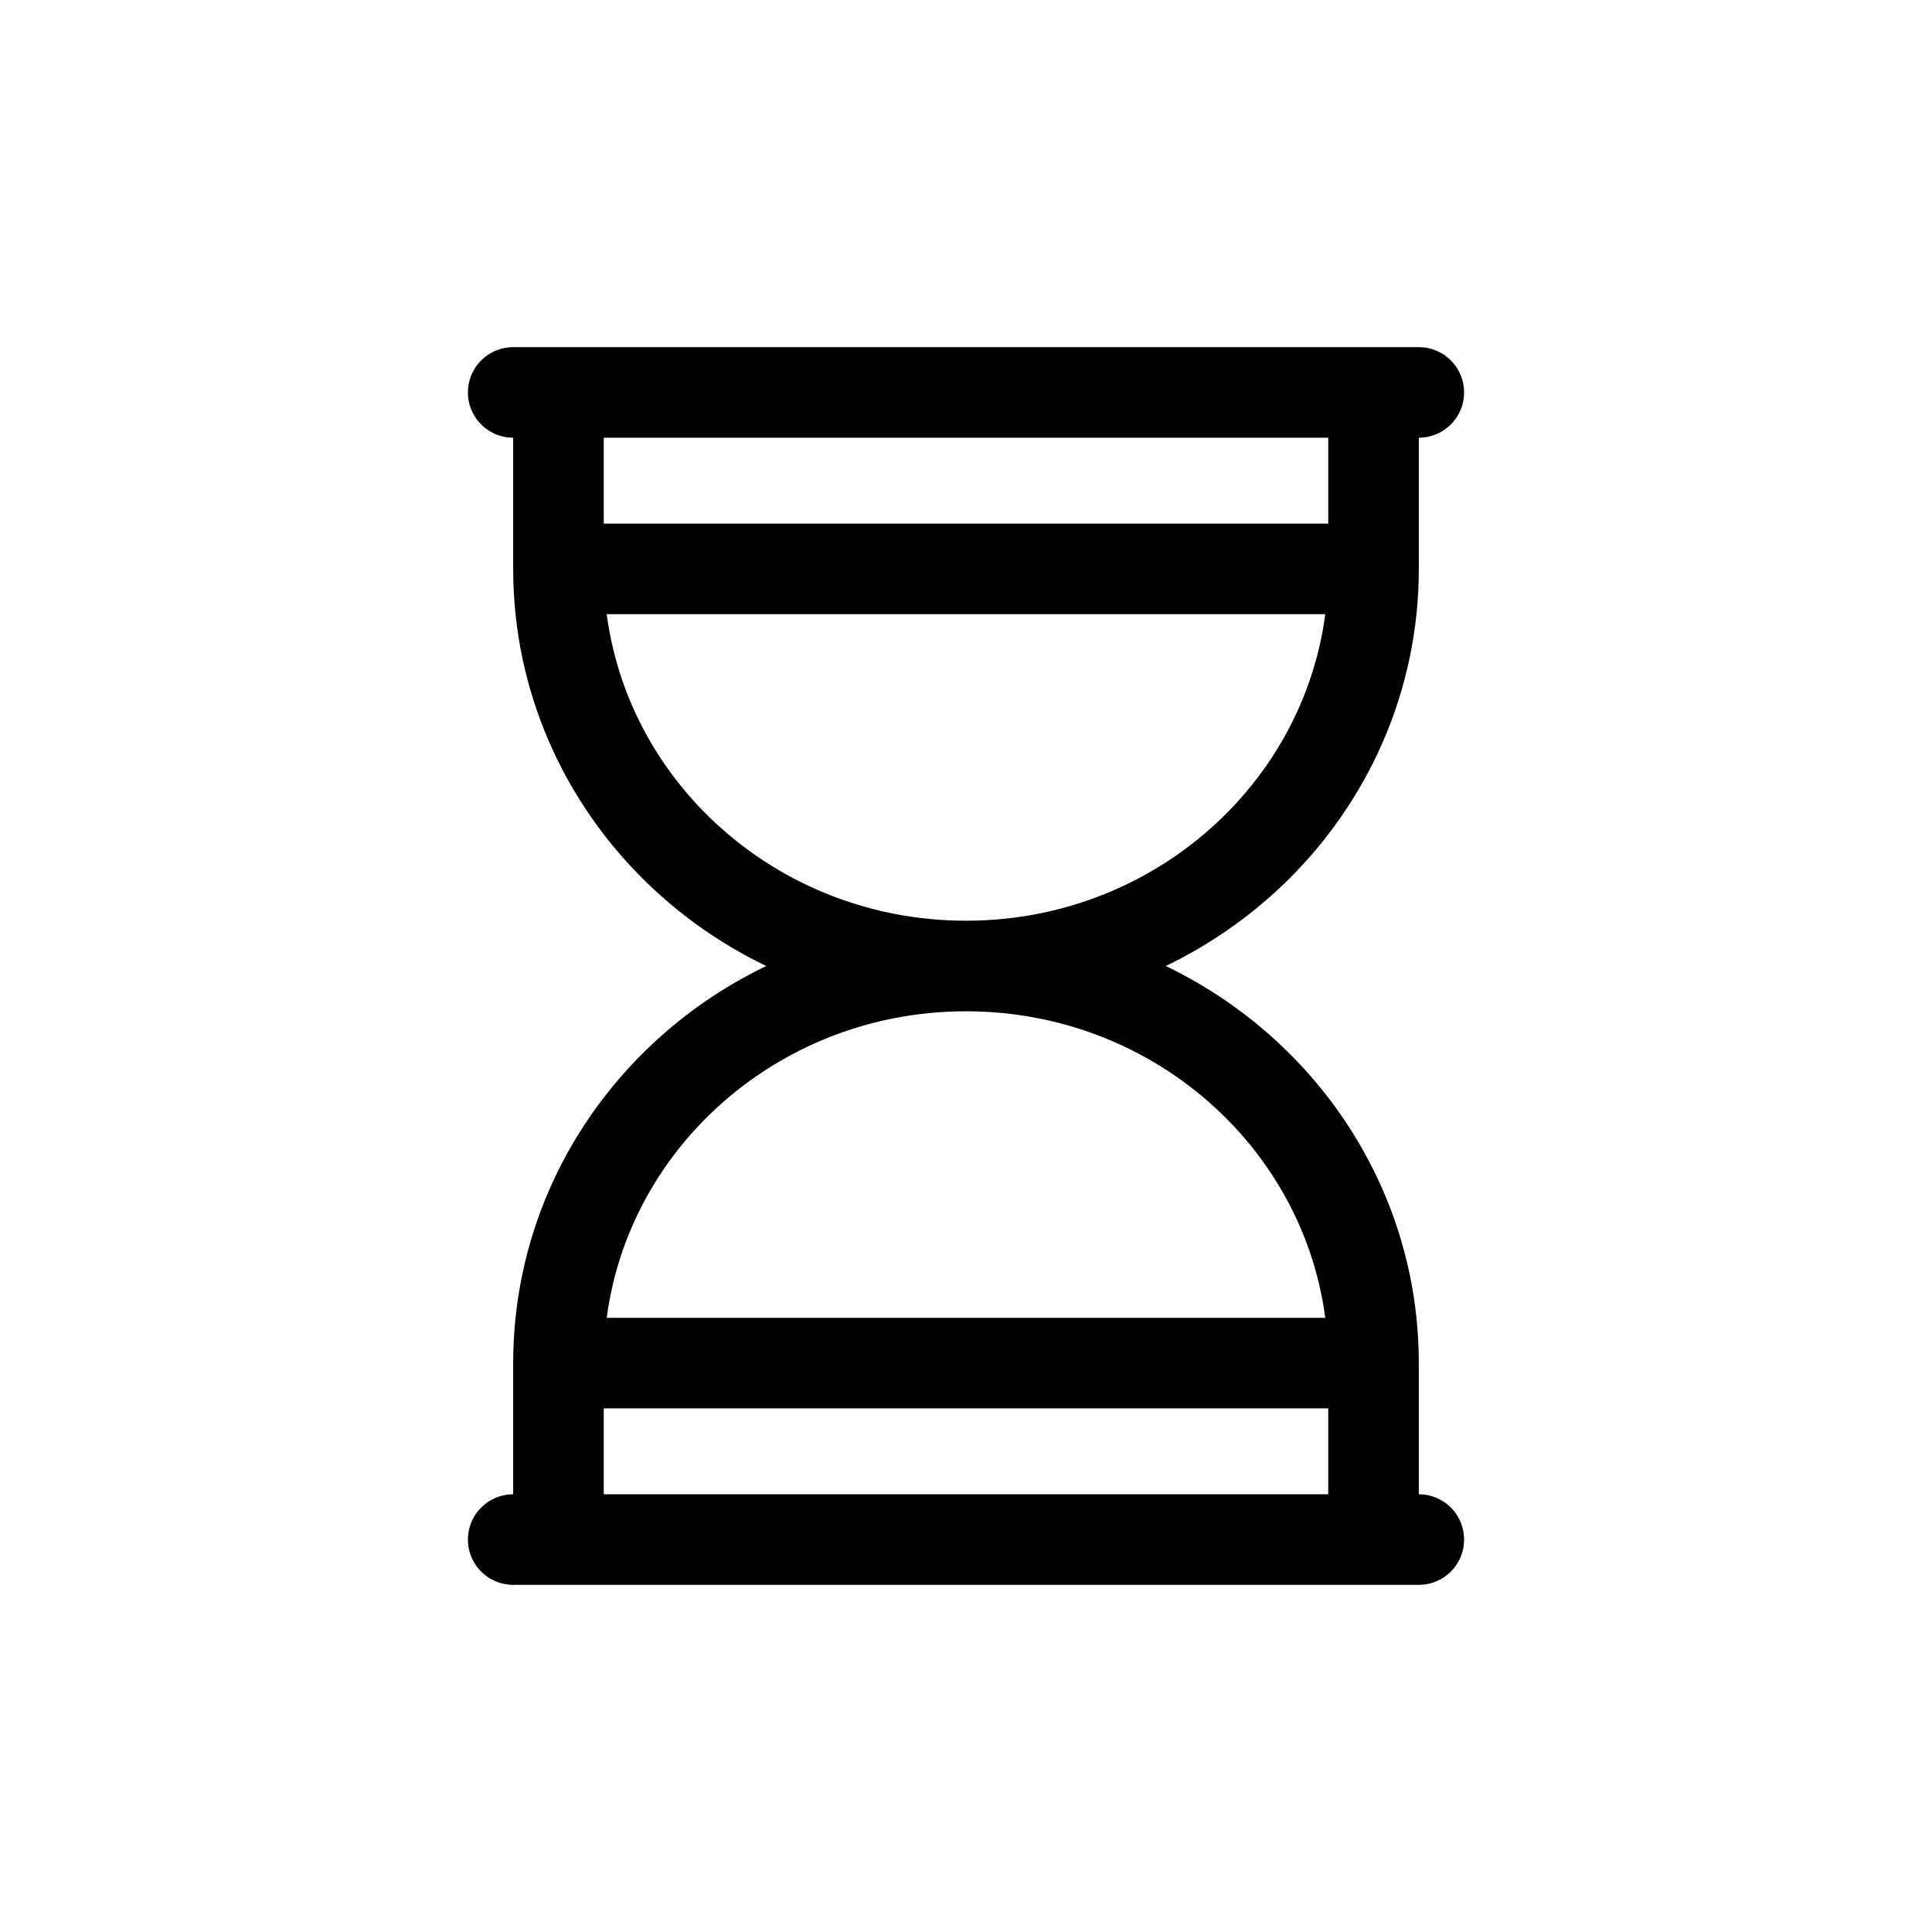 <svg xmlns="http://www.w3.org/2000/svg" width="24" height="24" fill="none" viewBox="0 0 32 32"><path stroke="#000" stroke-linecap="round" stroke-width="1.5" d="M8.5 25.5h15M9.25 22.577h13.5m-13.5 0C9.25 18.945 12.272 16 16 16m-6.75 6.577V25.5h13.5v-2.923m0 0C22.75 18.945 19.728 16 16 16M9.25 9.423h13.5m-13.5 0C9.25 13.055 12.272 16 16 16M9.25 9.423V6.5h13.5v2.923m0 0C22.75 13.055 19.728 16 16 16M8.5 6.5h15" vector-effect="non-scaling-stroke"/></svg>